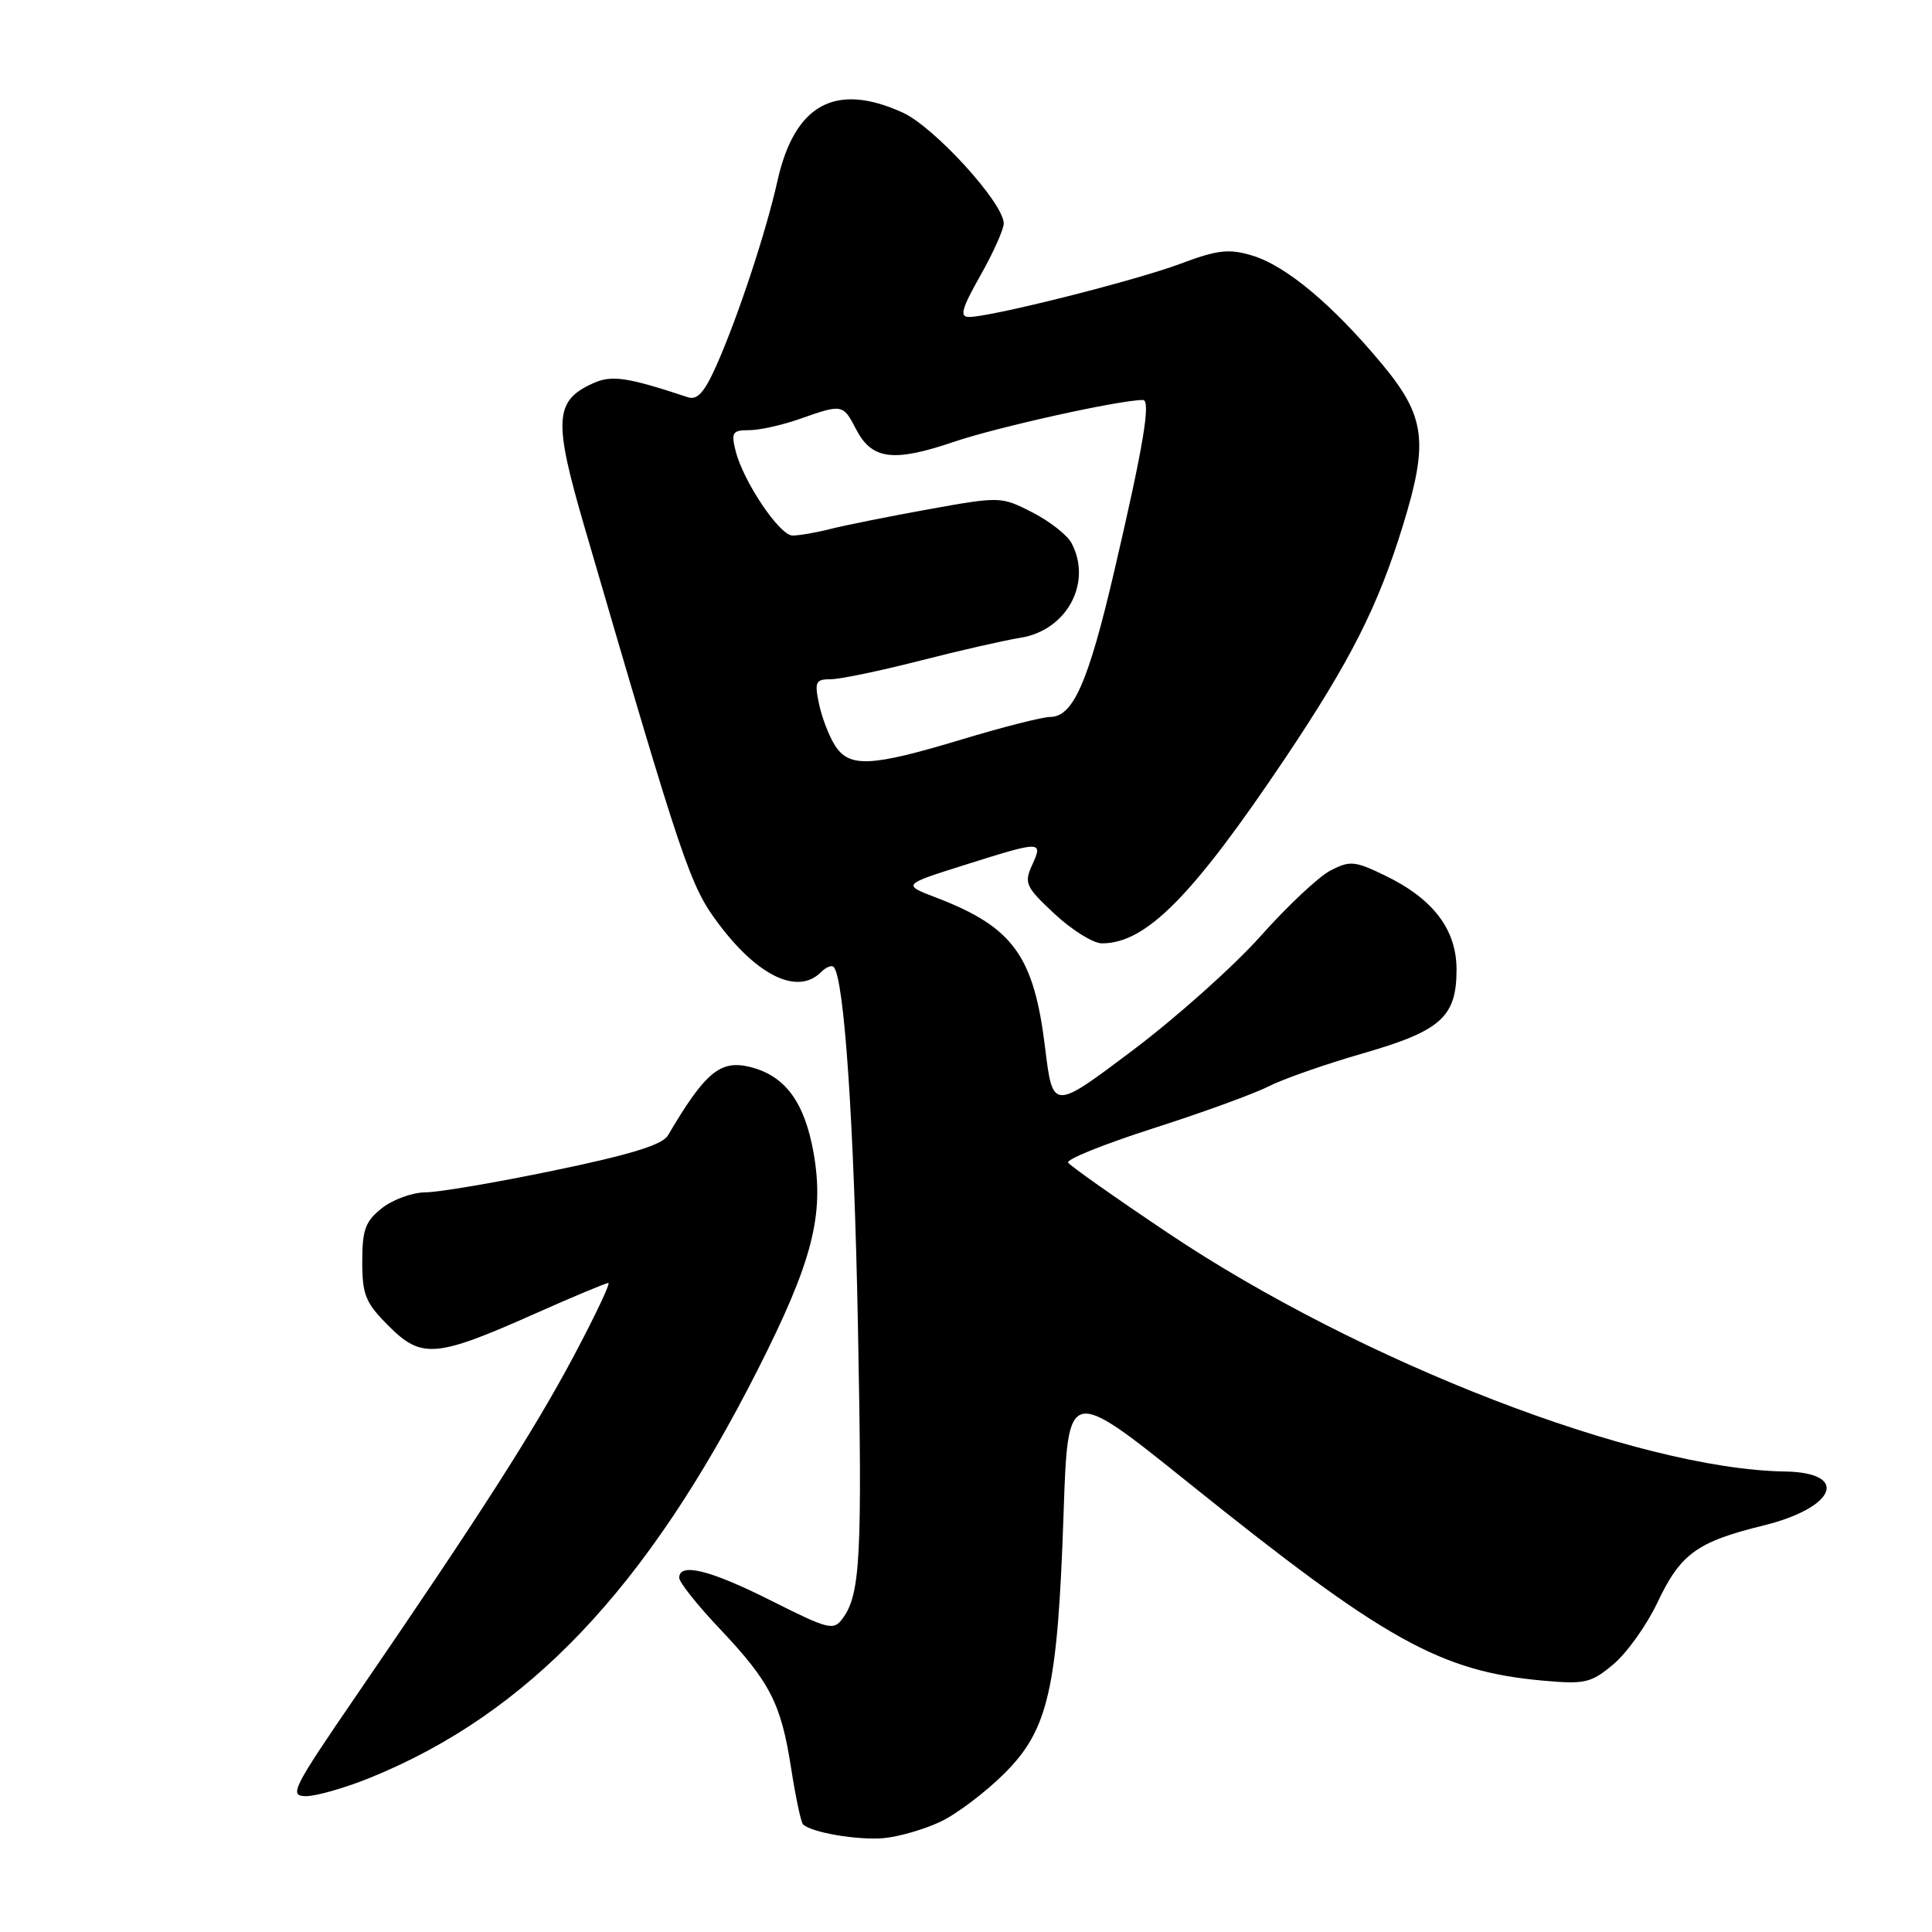 <?xml version="1.0" encoding="UTF-8" standalone="no"?>
<!DOCTYPE svg PUBLIC "-//W3C//DTD SVG 1.1//EN" "http://www.w3.org/Graphics/SVG/1.1/DTD/svg11.dtd" >
<svg xmlns="http://www.w3.org/2000/svg" xmlns:xlink="http://www.w3.org/1999/xlink" version="1.1" viewBox="0 0 256 256">
 <g >
 <path fill="currentColor"
d=" M 124.61 241.39 C 126.75 240.38 130.56 237.51 133.08 235.00 C 138.92 229.18 140.14 223.83 140.93 200.57 C 141.50 183.64 141.50 183.64 157.50 196.49 C 183.53 217.40 190.84 221.48 204.53 222.70 C 210.04 223.19 210.84 223.00 213.80 220.51 C 215.58 219.01 218.20 215.34 219.61 212.36 C 222.67 205.89 224.85 204.30 233.65 202.14 C 243.28 199.77 245.14 195.12 236.50 194.98 C 216.99 194.68 180.27 180.48 154.75 163.37 C 147.74 158.67 141.79 154.47 141.53 154.05 C 141.27 153.62 146.33 151.59 152.78 149.52 C 159.22 147.46 166.10 144.96 168.05 143.97 C 170.00 142.98 175.62 141.01 180.55 139.59 C 190.94 136.60 193.00 134.76 193.00 128.47 C 193.00 123.17 189.91 119.10 183.54 116.02 C 179.51 114.07 178.88 114.01 176.29 115.35 C 174.73 116.16 170.58 120.06 167.06 124.01 C 163.54 127.97 155.90 134.80 150.08 139.18 C 139.50 147.15 139.50 147.15 138.48 138.82 C 136.99 126.62 134.24 122.84 124.03 118.93 C 119.56 117.22 119.56 117.22 127.83 114.61 C 138.03 111.39 138.23 111.39 136.77 114.61 C 135.67 117.02 135.89 117.51 139.75 121.11 C 142.05 123.25 144.86 125.00 146.01 125.00 C 151.85 125.00 157.98 118.81 170.27 100.50 C 178.95 87.55 182.58 80.38 185.89 69.64 C 189.32 58.52 188.88 55.16 183.10 48.21 C 176.55 40.35 170.39 35.20 165.92 33.86 C 162.83 32.93 161.34 33.10 156.38 34.96 C 150.39 37.20 131.32 42.00 128.41 42.00 C 127.12 42.00 127.41 40.93 129.90 36.52 C 131.61 33.50 133.00 30.39 133.00 29.61 C 133.00 26.91 123.79 16.81 119.60 14.91 C 110.69 10.86 105.28 13.82 103.01 24.00 C 101.49 30.78 97.82 41.89 94.97 48.34 C 93.36 51.97 92.41 53.05 91.16 52.64 C 83.06 49.96 81.04 49.66 78.55 50.80 C 73.47 53.11 73.32 55.67 77.42 69.73 C 90.59 114.88 91.43 117.37 95.24 122.44 C 100.46 129.39 105.73 131.87 108.78 128.82 C 109.43 128.17 110.19 127.85 110.46 128.12 C 111.86 129.53 113.17 148.79 113.68 175.66 C 114.27 206.23 114.01 211.24 111.67 214.43 C 110.45 216.10 109.86 215.95 102.21 212.11 C 94.11 208.03 90.00 207.01 90.00 209.07 C 90.00 209.67 92.42 212.70 95.37 215.82 C 102.06 222.89 103.50 225.72 104.84 234.37 C 105.43 238.15 106.13 241.46 106.40 241.73 C 107.48 242.82 113.69 243.87 117.11 243.56 C 119.09 243.38 122.47 242.40 124.61 241.39 Z  M 49.03 235.57 C 70.00 227.04 85.70 210.52 100.40 181.50 C 107.66 167.17 109.25 161.00 107.81 152.80 C 106.62 146.05 104.05 142.55 99.43 141.39 C 95.44 140.39 93.46 142.04 88.49 150.47 C 87.77 151.69 83.45 153.02 73.49 155.08 C 65.80 156.68 58.10 157.99 56.38 157.99 C 54.67 158.00 52.08 158.93 50.63 160.07 C 48.41 161.82 48.00 162.93 48.00 167.17 C 48.00 171.59 48.43 172.63 51.51 175.71 C 55.86 180.06 57.77 179.90 70.77 174.12 C 75.86 171.85 80.29 170.00 80.61 170.00 C 80.92 170.00 78.84 174.39 75.99 179.75 C 70.73 189.62 63.63 200.71 47.16 224.75 C 38.72 237.07 38.26 238.00 40.56 238.00 C 41.93 238.00 45.74 236.90 49.03 235.57 Z  M 110.62 98.75 C 109.84 97.51 108.89 95.04 108.52 93.25 C 107.91 90.35 108.08 90.00 110.09 90.00 C 111.32 90.00 116.65 88.89 121.92 87.54 C 127.19 86.19 133.17 84.83 135.21 84.51 C 141.36 83.54 144.78 77.19 141.97 71.94 C 141.40 70.88 139.06 69.05 136.77 67.88 C 132.65 65.78 132.52 65.78 123.05 67.48 C 117.80 68.43 111.92 69.61 110.00 70.10 C 108.08 70.59 105.83 70.97 105.00 70.96 C 103.27 70.92 98.49 63.80 97.47 59.74 C 96.86 57.30 97.06 57.00 99.27 57.00 C 100.63 57.00 103.66 56.33 106.00 55.50 C 111.61 53.52 111.71 53.54 113.43 56.87 C 115.53 60.92 118.35 61.28 126.45 58.53 C 132.23 56.57 148.36 53.00 151.44 53.00 C 152.53 53.00 151.51 59.11 147.65 75.66 C 144.21 90.42 142.19 95.00 139.14 95.00 C 138.14 95.00 132.86 96.34 127.41 97.99 C 115.36 101.62 112.52 101.75 110.62 98.75 Z "/>
</g>
</svg>